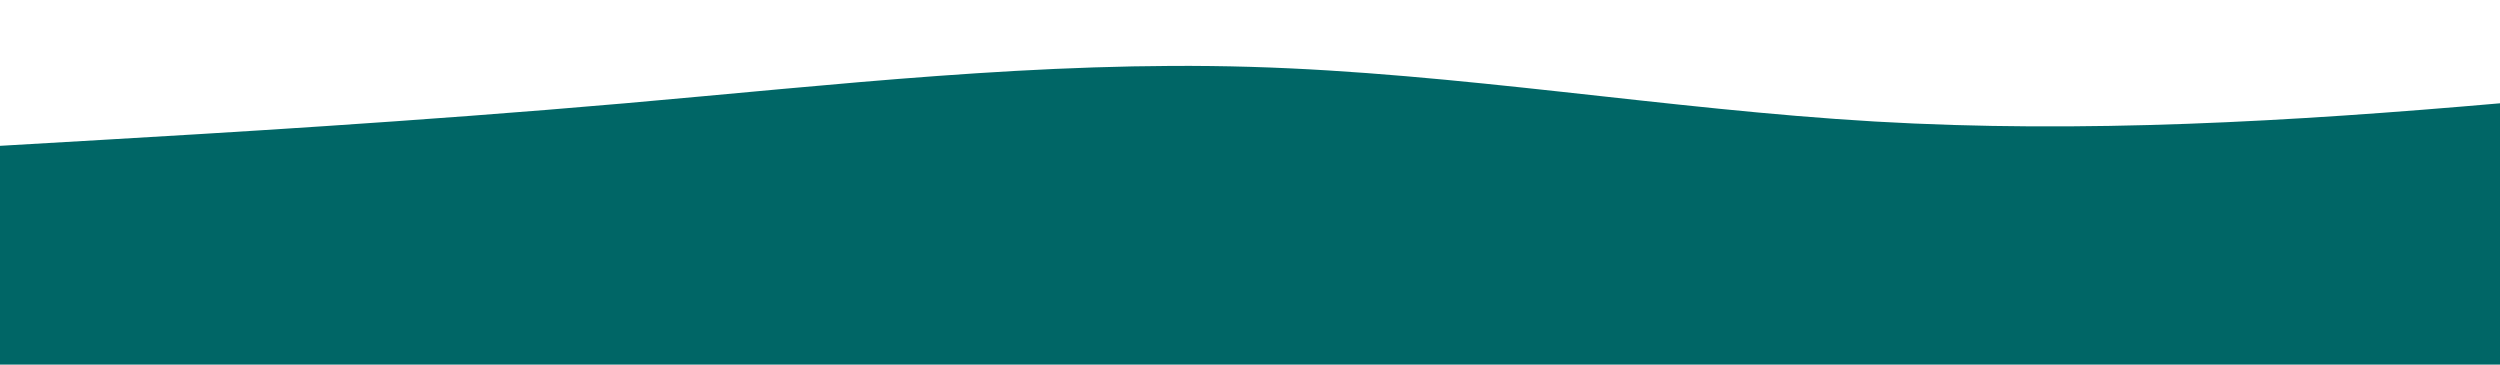 <?xml version="1.0" standalone="no"?>
<svg xmlns:xlink="http://www.w3.org/1999/xlink" id="wave" style="transform:rotate(180deg); transition: 0.3s" viewBox="0 0 1440 210" version="1.1" xmlns="http://www.w3.org/2000/svg"><defs><linearGradient id="sw-gradient-0" x1="0" x2="0" y1="1" y2="0"><stop stop-color="rgba(0, 102, 102, 1)" offset="0%" data-darkreader-inline-stopcolor="" style="--darkreader-inline-stopcolor: #005252;"/><stop stop-color="rgba(0, 102, 102, 1)" offset="100%" data-darkreader-inline-stopcolor="" style="--darkreader-inline-stopcolor: #005252;"/></linearGradient></defs><path style="transform:translate(0, 0px); opacity:1" fill="url(#sw-gradient-0)" d="M0,84L60,80.5C120,77,240,70,360,59.5C480,49,600,35,720,38.5C840,42,960,63,1080,70C1200,77,1320,70,1440,59.5C1560,49,1680,35,1800,24.5C1920,14,2040,7,2160,3.5C2280,0,2400,0,2520,0C2640,0,2760,0,2880,3.5C3000,7,3120,14,3240,17.5C3360,21,3480,21,3600,38.5C3720,56,3840,91,3960,112C4080,133,4200,140,4320,133C4440,126,4560,105,4680,84C4800,63,4920,42,5040,49C5160,56,5280,91,5400,105C5520,119,5640,112,5760,108.5C5880,105,6000,105,6120,101.5C6240,98,6360,91,6480,77C6600,63,6720,42,6840,59.5C6960,77,7080,133,7200,143.5C7320,154,7440,119,7560,94.5C7680,70,7800,56,7920,66.5C8040,77,8160,112,8280,122.5C8400,133,8520,119,8580,112L8640,105L8640,210L8580,210C8520,210,8400,210,8280,210C8160,210,8040,210,7920,210C7800,210,7680,210,7560,210C7440,210,7320,210,7200,210C7080,210,6960,210,6840,210C6720,210,6600,210,6480,210C6360,210,6240,210,6120,210C6000,210,5880,210,5760,210C5640,210,5520,210,5400,210C5280,210,5160,210,5040,210C4920,210,4800,210,4680,210C4560,210,4440,210,4320,210C4200,210,4080,210,3960,210C3840,210,3720,210,3600,210C3480,210,3360,210,3240,210C3120,210,3000,210,2880,210C2760,210,2640,210,2520,210C2400,210,2280,210,2160,210C2040,210,1920,210,1800,210C1680,210,1560,210,1440,210C1320,210,1200,210,1080,210C960,210,840,210,720,210C600,210,480,210,360,210C240,210,120,210,60,210L0,210Z"/></svg>
